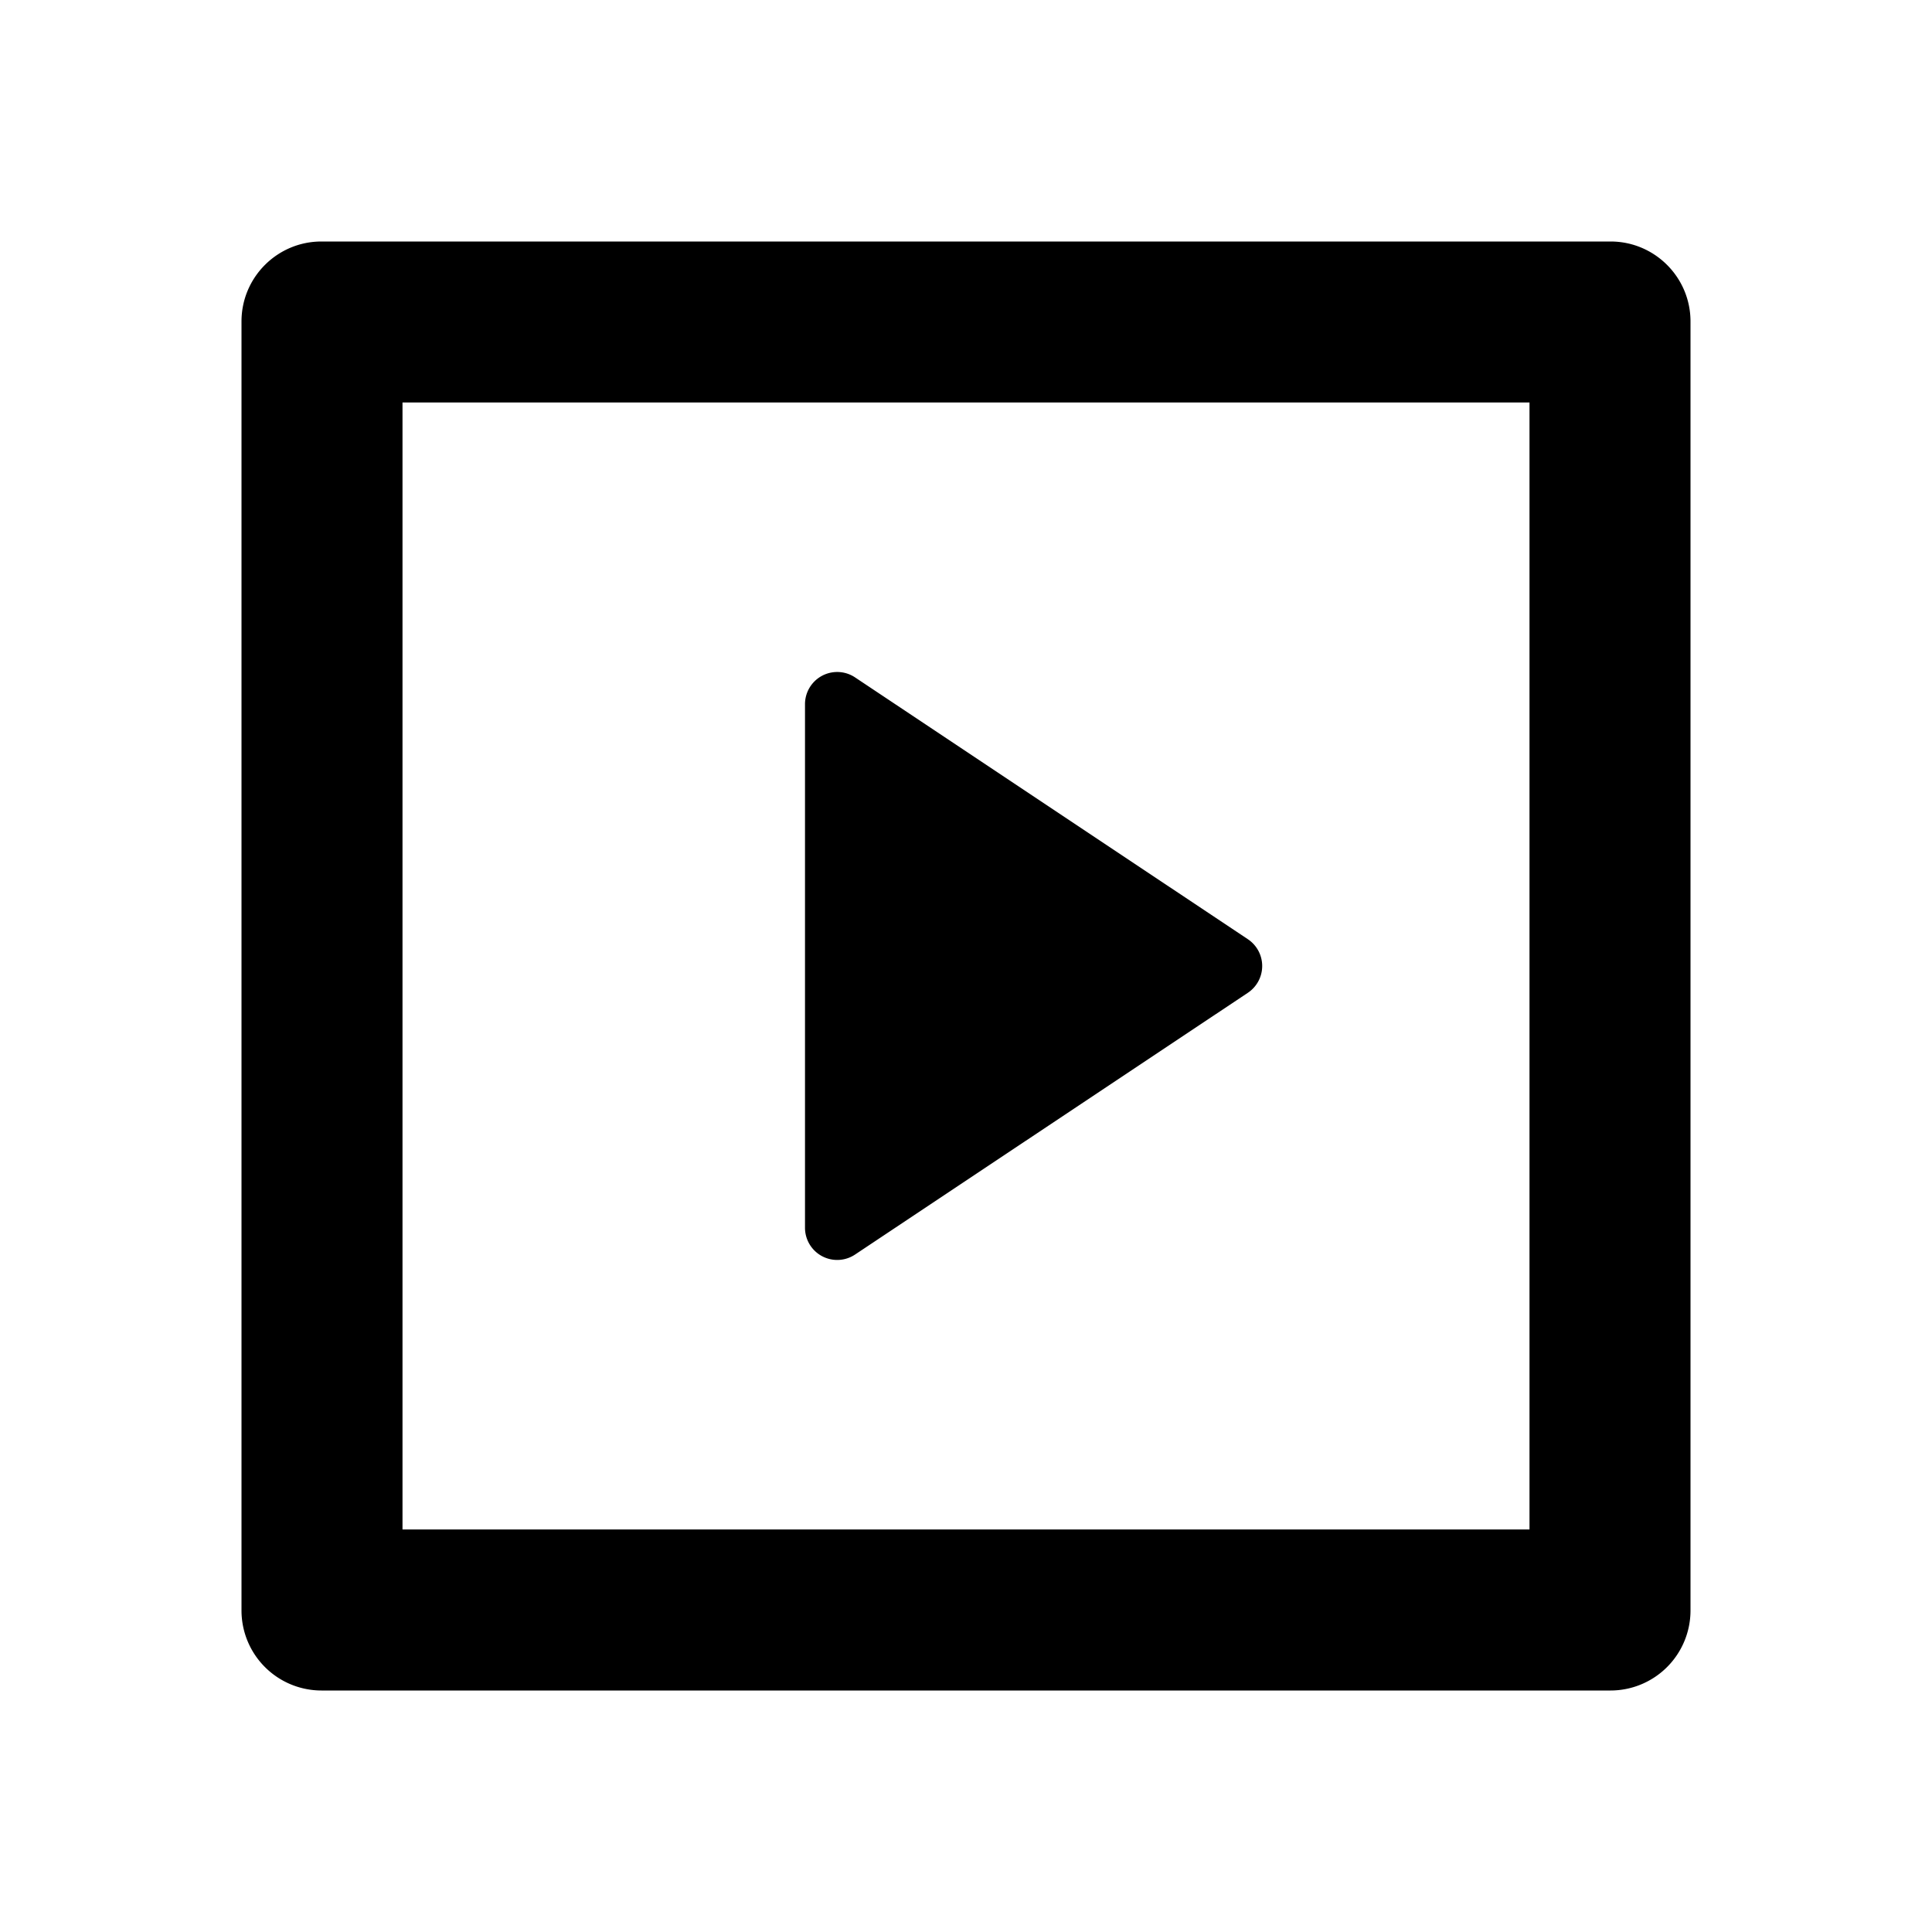 <svg width="24" height="24" xmlns="http://www.w3.org/2000/svg"><path fill="none" d="M0 0h24v24H0z"/><path d="M3 3.993C3 3.445 3.445 3 3.993 3h16.014c.548 0 .993.445.993.993v16.014a.994.994 0 01-.993.993H3.993A.994.994 0 013 20.007V3.993zM5 5v14h14V5H5zm5.622 3.415l4.879 3.252a.4.4 0 010 .666l-4.88 3.252a.4.4 0 01-.621-.332V8.747a.4.4 0 01.622-.332z"/></svg>